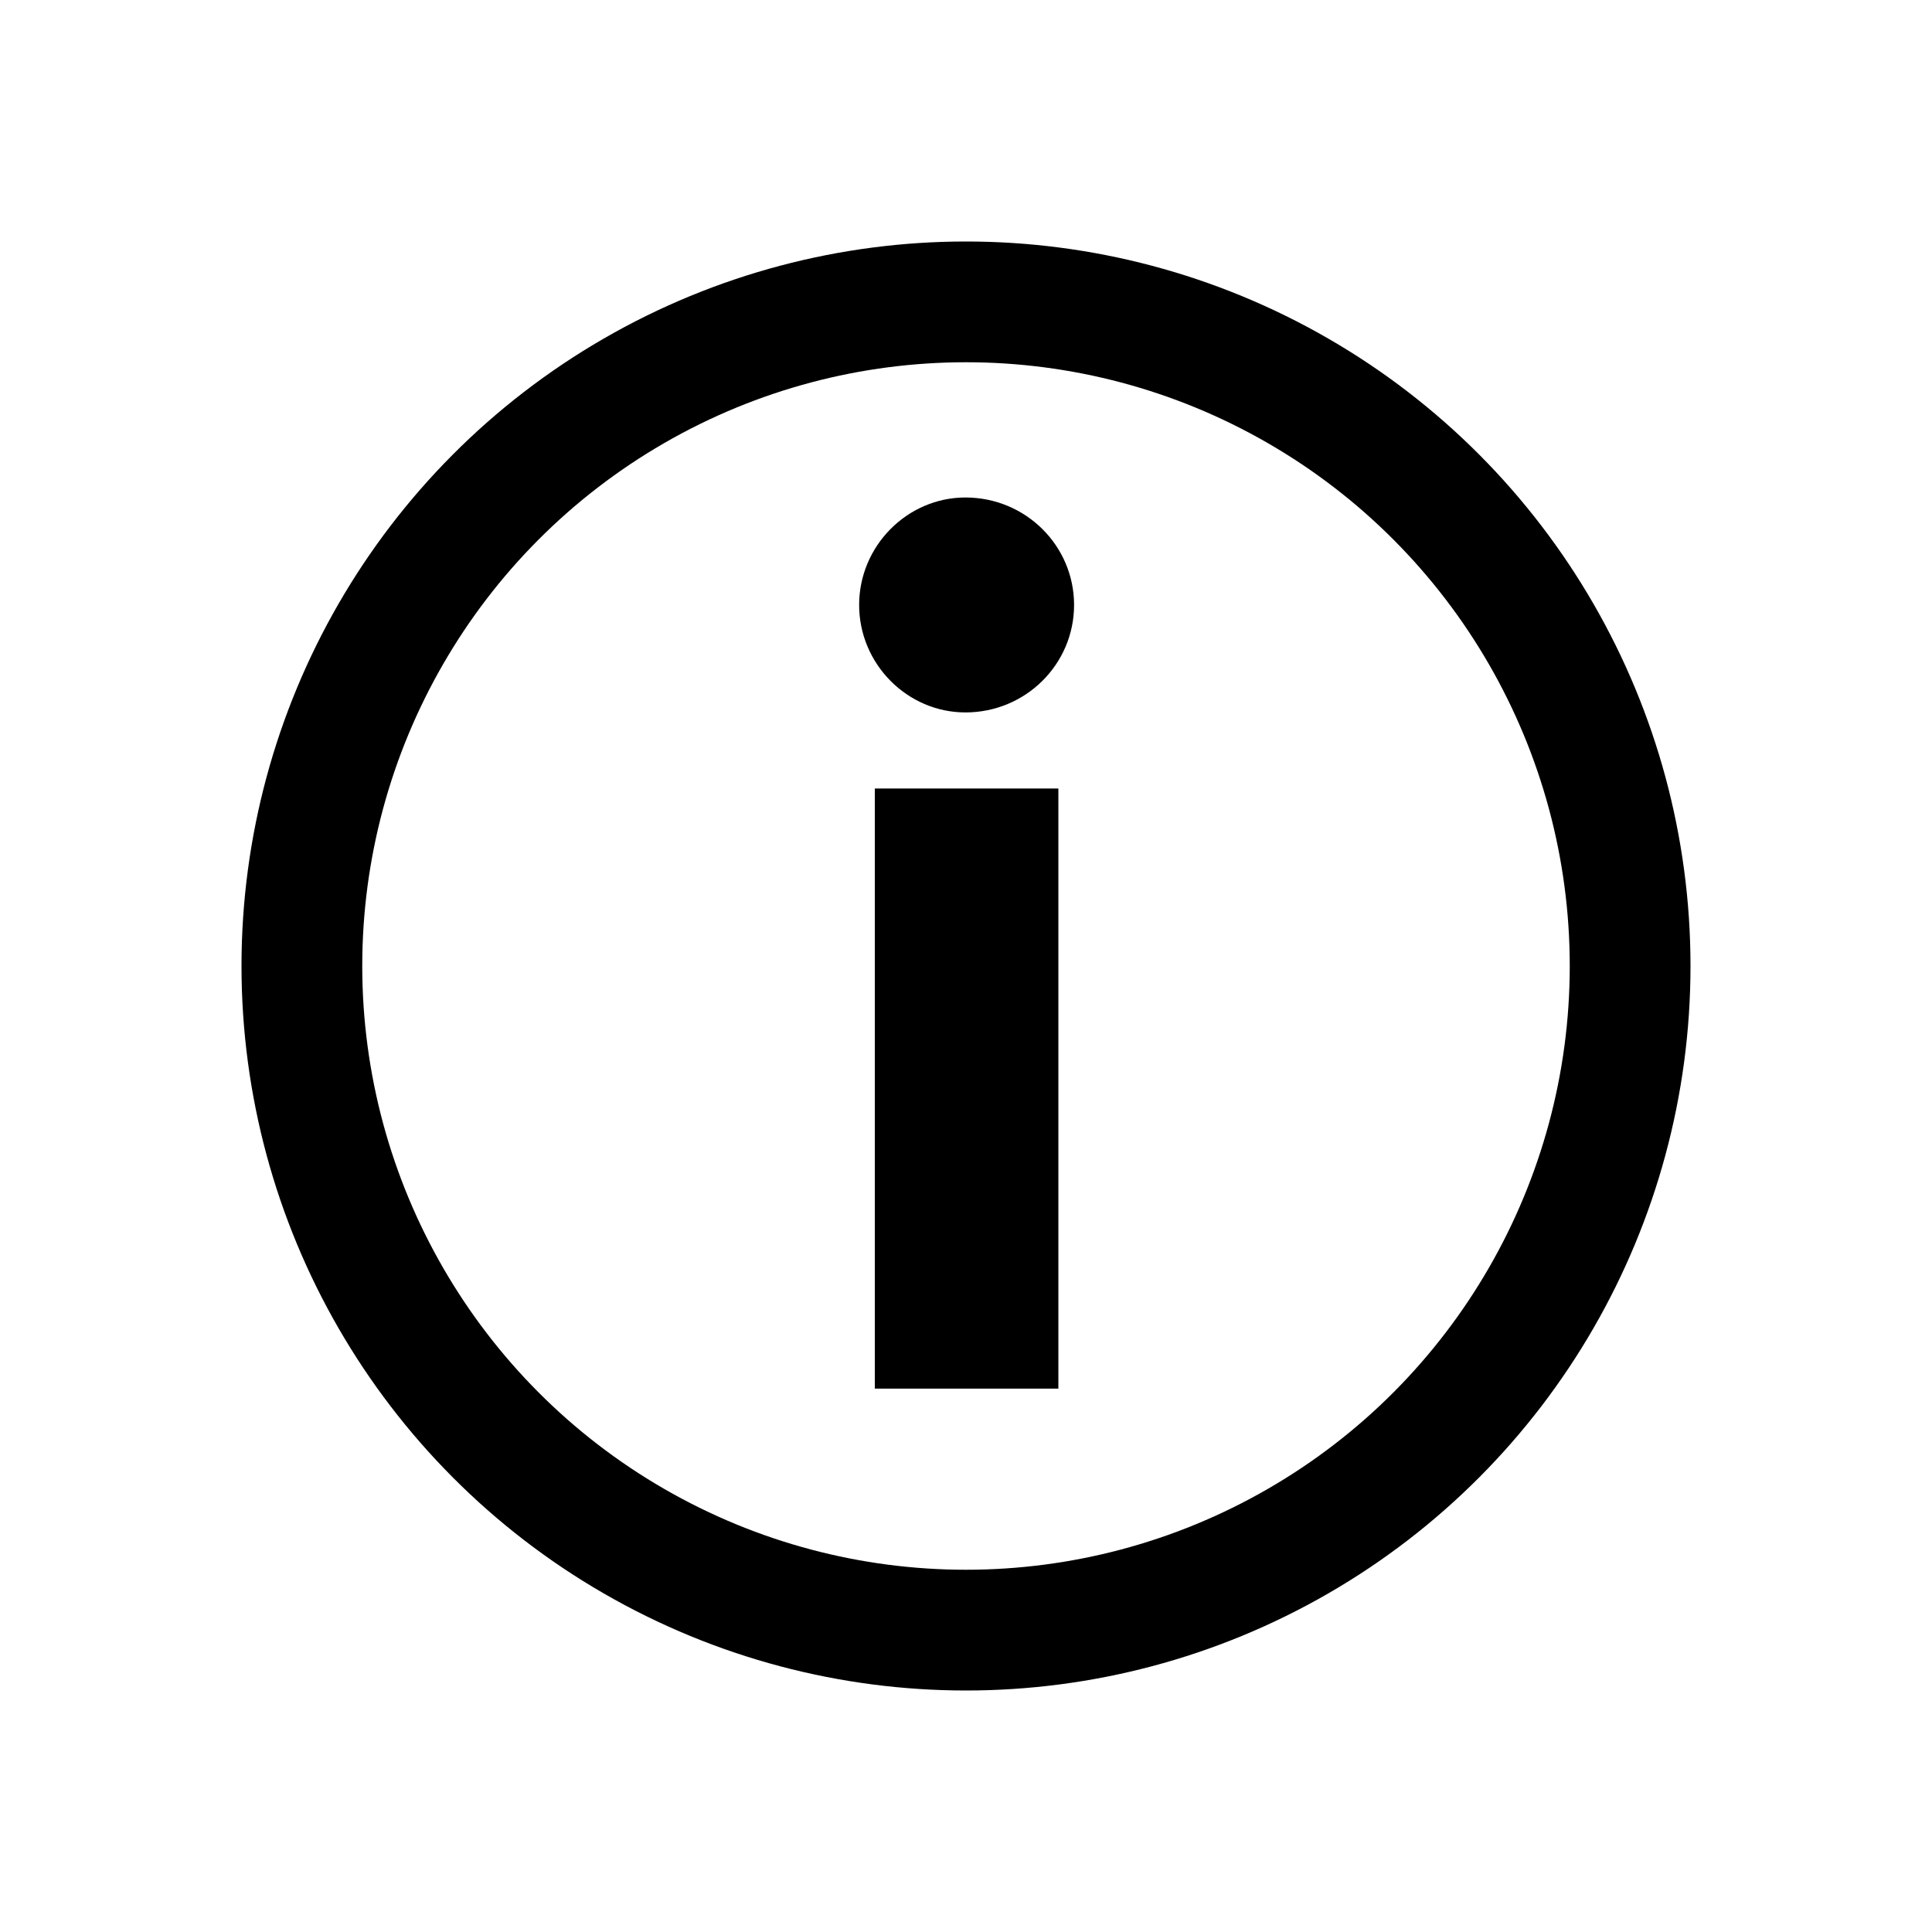 <?xml version="1.0" encoding="UTF-8" standalone="no"?>
<svg width="32px" height="32px" viewBox="0 0 32 32" version="1.1" xmlns="http://www.w3.org/2000/svg" xmlns:xlink="http://www.w3.org/1999/xlink">
    <!-- Generator: Sketch 39.1 (31720) - http://www.bohemiancoding.com/sketch -->
    <title>wo-august-2-info</title>
    <desc>Created with Sketch.</desc>
    <defs></defs>
    <g id="Home" stroke="none" stroke-width="1" fill="none" fill-rule="evenodd">
        <g id="wo-august-2-info">
            <circle id="Oval-19" stroke="#000000" stroke-width="2" stroke-linecap="round" stroke-linejoin="round" cx="16" cy="16" r="11"></circle>
            <path d="M17.53,23 L17.53,13.06 L14.49,13.06 L14.49,23 L17.53,23 Z M14.23,10.02 C14.23,11 15.03,11.8 15.99,11.8 C16.99,11.8 17.79,11 17.79,10.02 C17.79,9.04 16.99,8.24 15.99,8.24 C15.03,8.24 14.23,9.04 14.23,10.02 L14.23,10.02 Z" id="i" fill="#000000"></path>
        </g>
    </g>
</svg>